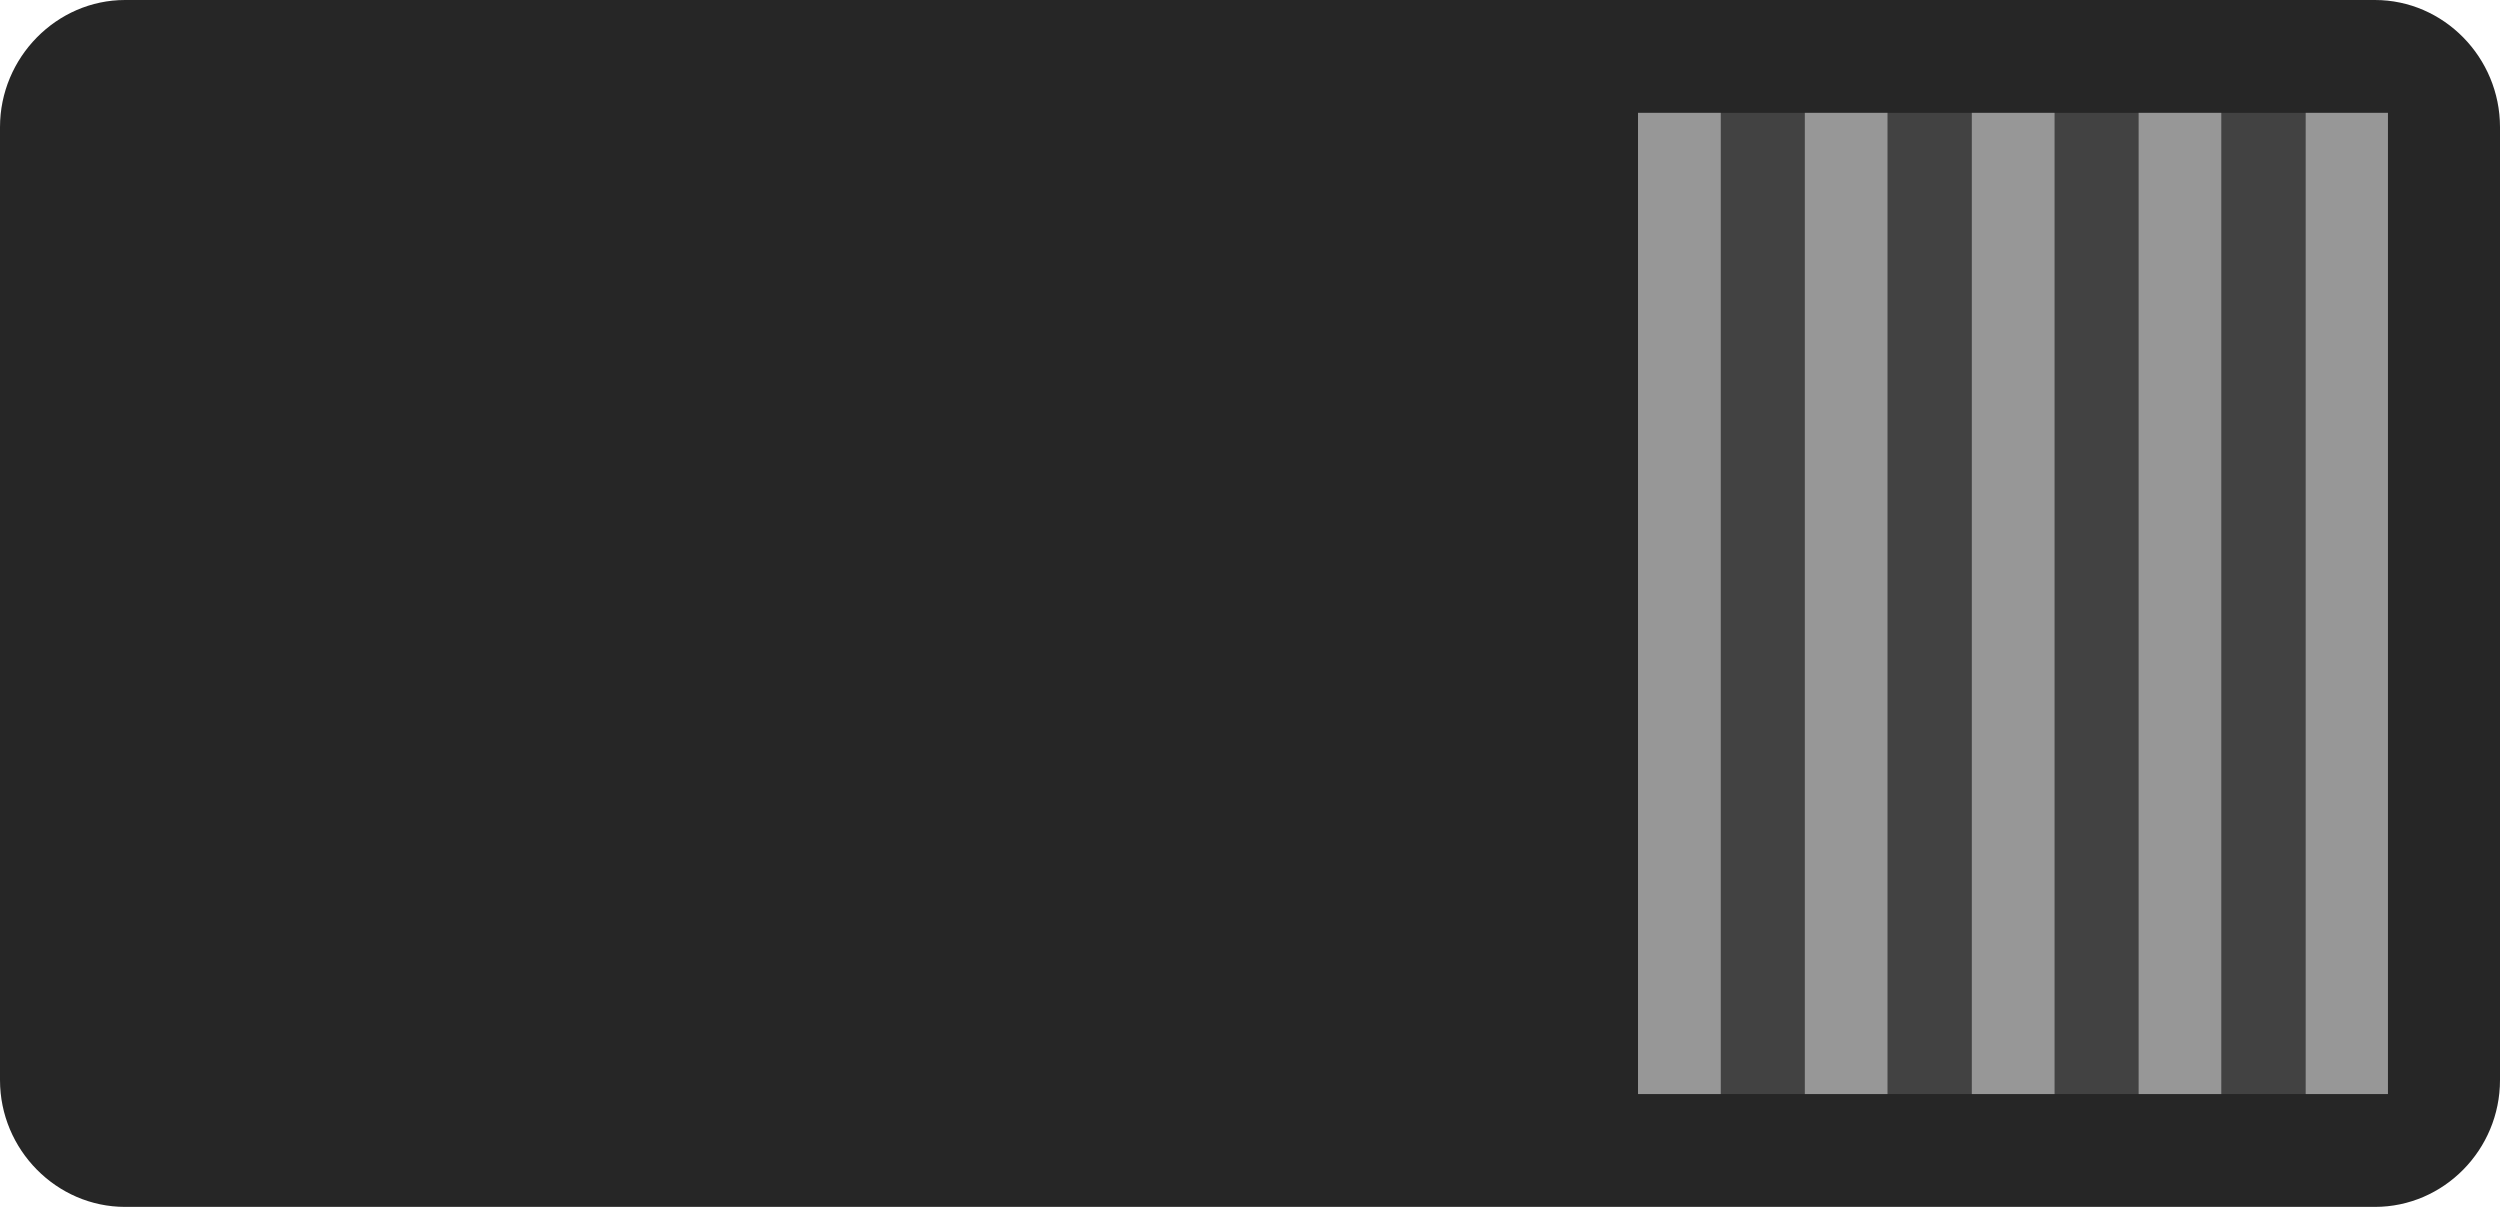 <?xml version="1.0" encoding="UTF-8" standalone="no"?>
<!DOCTYPE svg PUBLIC "-//W3C//DTD SVG 1.1//EN" "http://www.w3.org/Graphics/SVG/1.1/DTD/svg11.dtd">
<svg width="29px" height="14px" version="1.1" xmlns="http://www.w3.org/2000/svg" xmlns:xlink="http://www.w3.org/1999/xlink" xml:space="preserve" xmlns:serif="http://www.serif.com/" style="fill-rule:evenodd;clip-rule:evenodd;stroke-linejoin:round;stroke-miterlimit:2;">
    <g id="Layer-1" serif:id="Layer 1">
        <g id="g258244">
            <path id="path243332" d="M27.549,0c0.799,0 1.451,0.667 1.451,1.475l0,11.054c0,0.808 -0.652,1.471 -1.451,1.471l-26.098,0c-0.795,0 -1.451,-0.663 -1.451,-1.471l0,-11.054c0,-0.808 0.656,-1.475 1.451,-1.475l26.098,0Z" style="fill:rgb(38,38,38);fill-rule:nonzero;"/>
            <rect id="path243334" x="1.299" y="1.313" width="26.402" height="11.378" style="fill:rgb(38,38,38);fill-rule:nonzero;"/>
        </g>
        <g id="g258240">
            <rect id="path243340" x="19.001" y="1.309" width="8.7" height="11.382" style="fill:rgb(66,66,66);fill-rule:nonzero;"/>
            <rect id="path243342" x="22.873" y="1.309" width="0.96" height="11.382" style="fill:rgb(151,151,151);fill-rule:nonzero;"/>
            <rect id="path243344" x="19.001" y="1.309" width="0.96" height="11.382" style="fill:rgb(151,151,151);fill-rule:nonzero;"/>
            <rect id="path243346" x="20.936" y="1.309" width="0.959" height="11.382" style="fill:rgb(151,151,151);fill-rule:nonzero;"/>
            <rect id="path243348" x="24.808" y="1.309" width="0.959" height="11.382" style="fill:rgb(151,151,151);fill-rule:nonzero;"/>
            <rect id="path243350" x="26.746" y="1.309" width="0.954" height="11.382" style="fill:rgb(151,151,151);fill-rule:nonzero;"/>
        </g>
    </g>
</svg>
